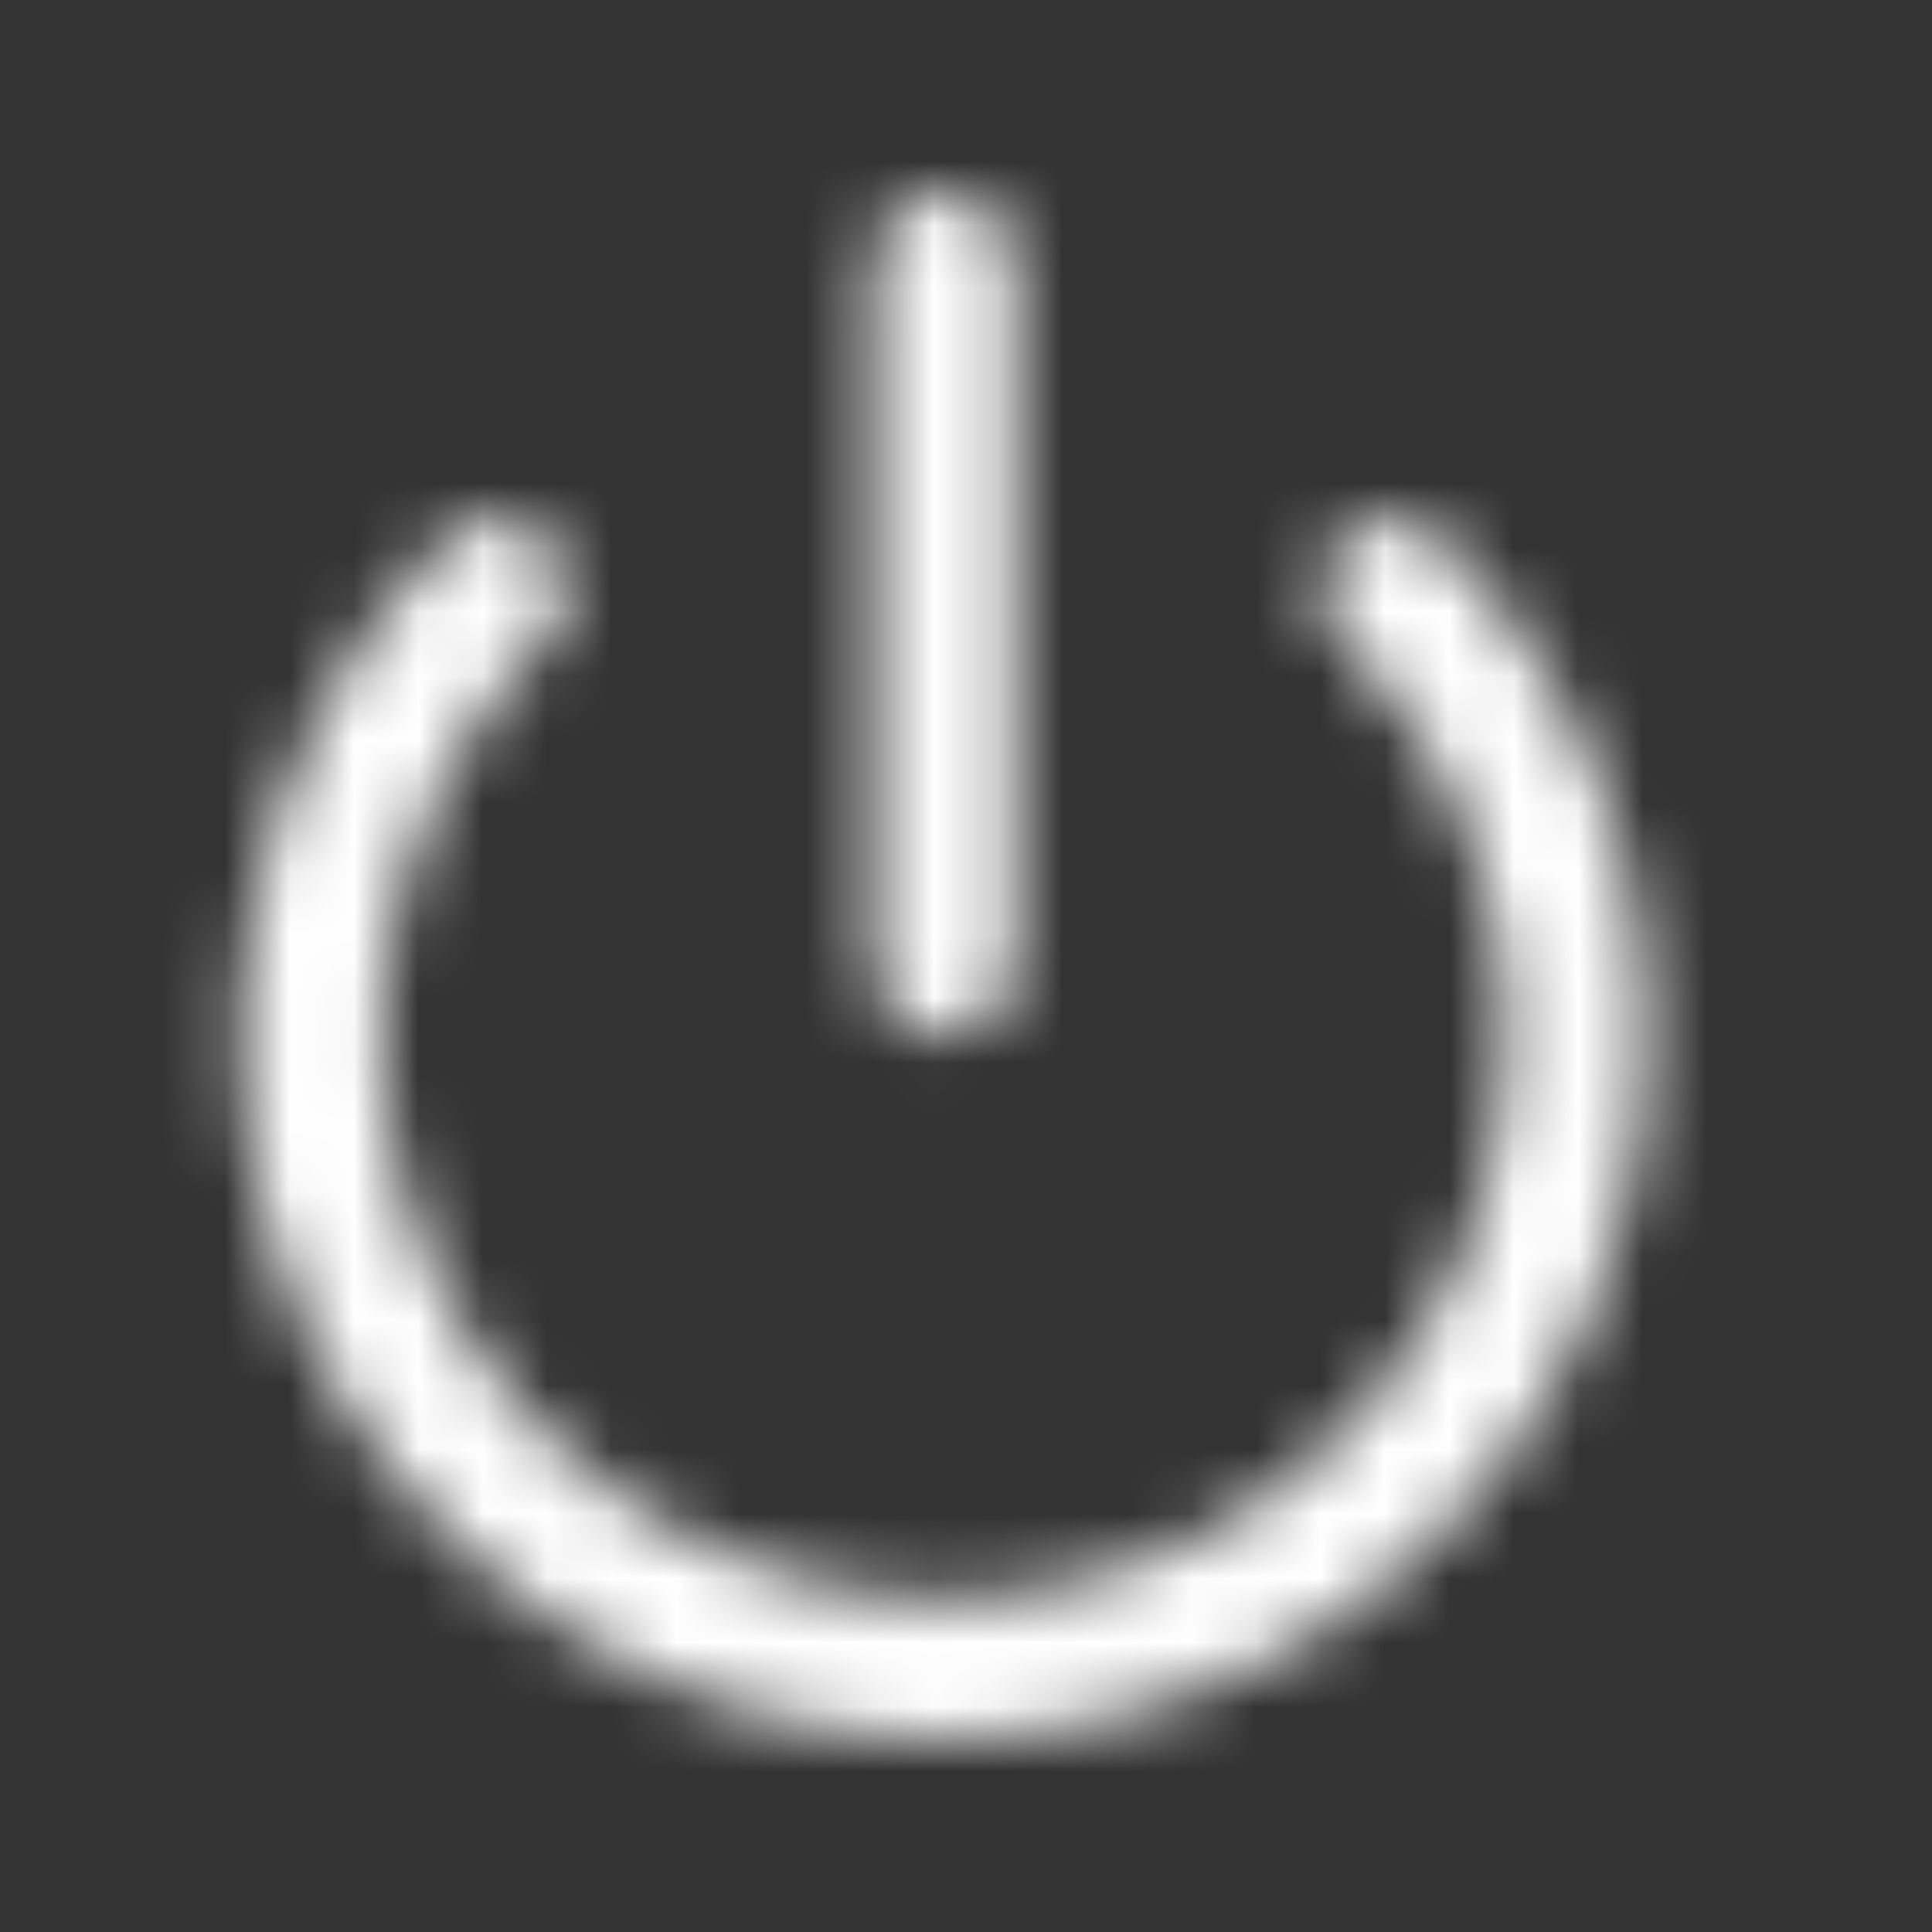 <svg xmlns="http://www.w3.org/2000/svg" width="30" height="30" fill="none" viewBox="0 0 30 30">
    <rect x="0" y="0" width="30" height="30" fill="#333333" stroke="none"/>
    <mask id="qyp4xd6pia" width="23" height="24" x="3" y="3" maskUnits="userSpaceOnUse">
        <path fill="#fff" fill-rule="evenodd" d="M8.487 8.381c.426.426.426 1.117 0 1.543-1.22 1.22-2.051 2.775-2.388 4.467-.336 1.693-.163 3.447.497 5.042.661 1.594 1.78 2.957 3.215 3.915 1.435.959 3.122 1.47 4.848 1.47s3.413-.511 4.848-1.47c1.435-.958 2.554-2.321 3.215-3.915.66-1.595.833-3.349.497-5.042-.337-1.692-1.168-3.247-2.388-4.467-.426-.426-.426-1.117 0-1.543.427-.426 1.117-.426 1.543 0 1.526 1.526 2.564 3.47 2.985 5.585.42 2.116.204 4.309-.622 6.301-.825 1.993-2.224 3.697-4.017 4.895C18.925 26.36 16.817 27 14.66 27c-2.158 0-4.267-.64-6.061-1.838-1.794-1.198-3.192-2.902-4.018-4.895-.826-1.992-1.042-4.185-.622-6.3.421-2.117 1.46-4.06 2.985-5.586.426-.426 1.117-.426 1.543 0z" clip-rule="evenodd"/>
        <path fill="#fff" fill-rule="evenodd" d="M14.665 3c.602 0 1.09.488 1.09 1.09v10.908c0 .603-.488 1.09-1.09 1.09-.603 0-1.091-.488-1.091-1.09V4.091c0-.603.488-1.091 1.09-1.091z" clip-rule="evenodd"/>
    </mask>
    <g mask="url(#qyp4xd6pia)">
        <path fill="#fff" d="M0 0H30V30H0z"/>
    </g>
</svg>
